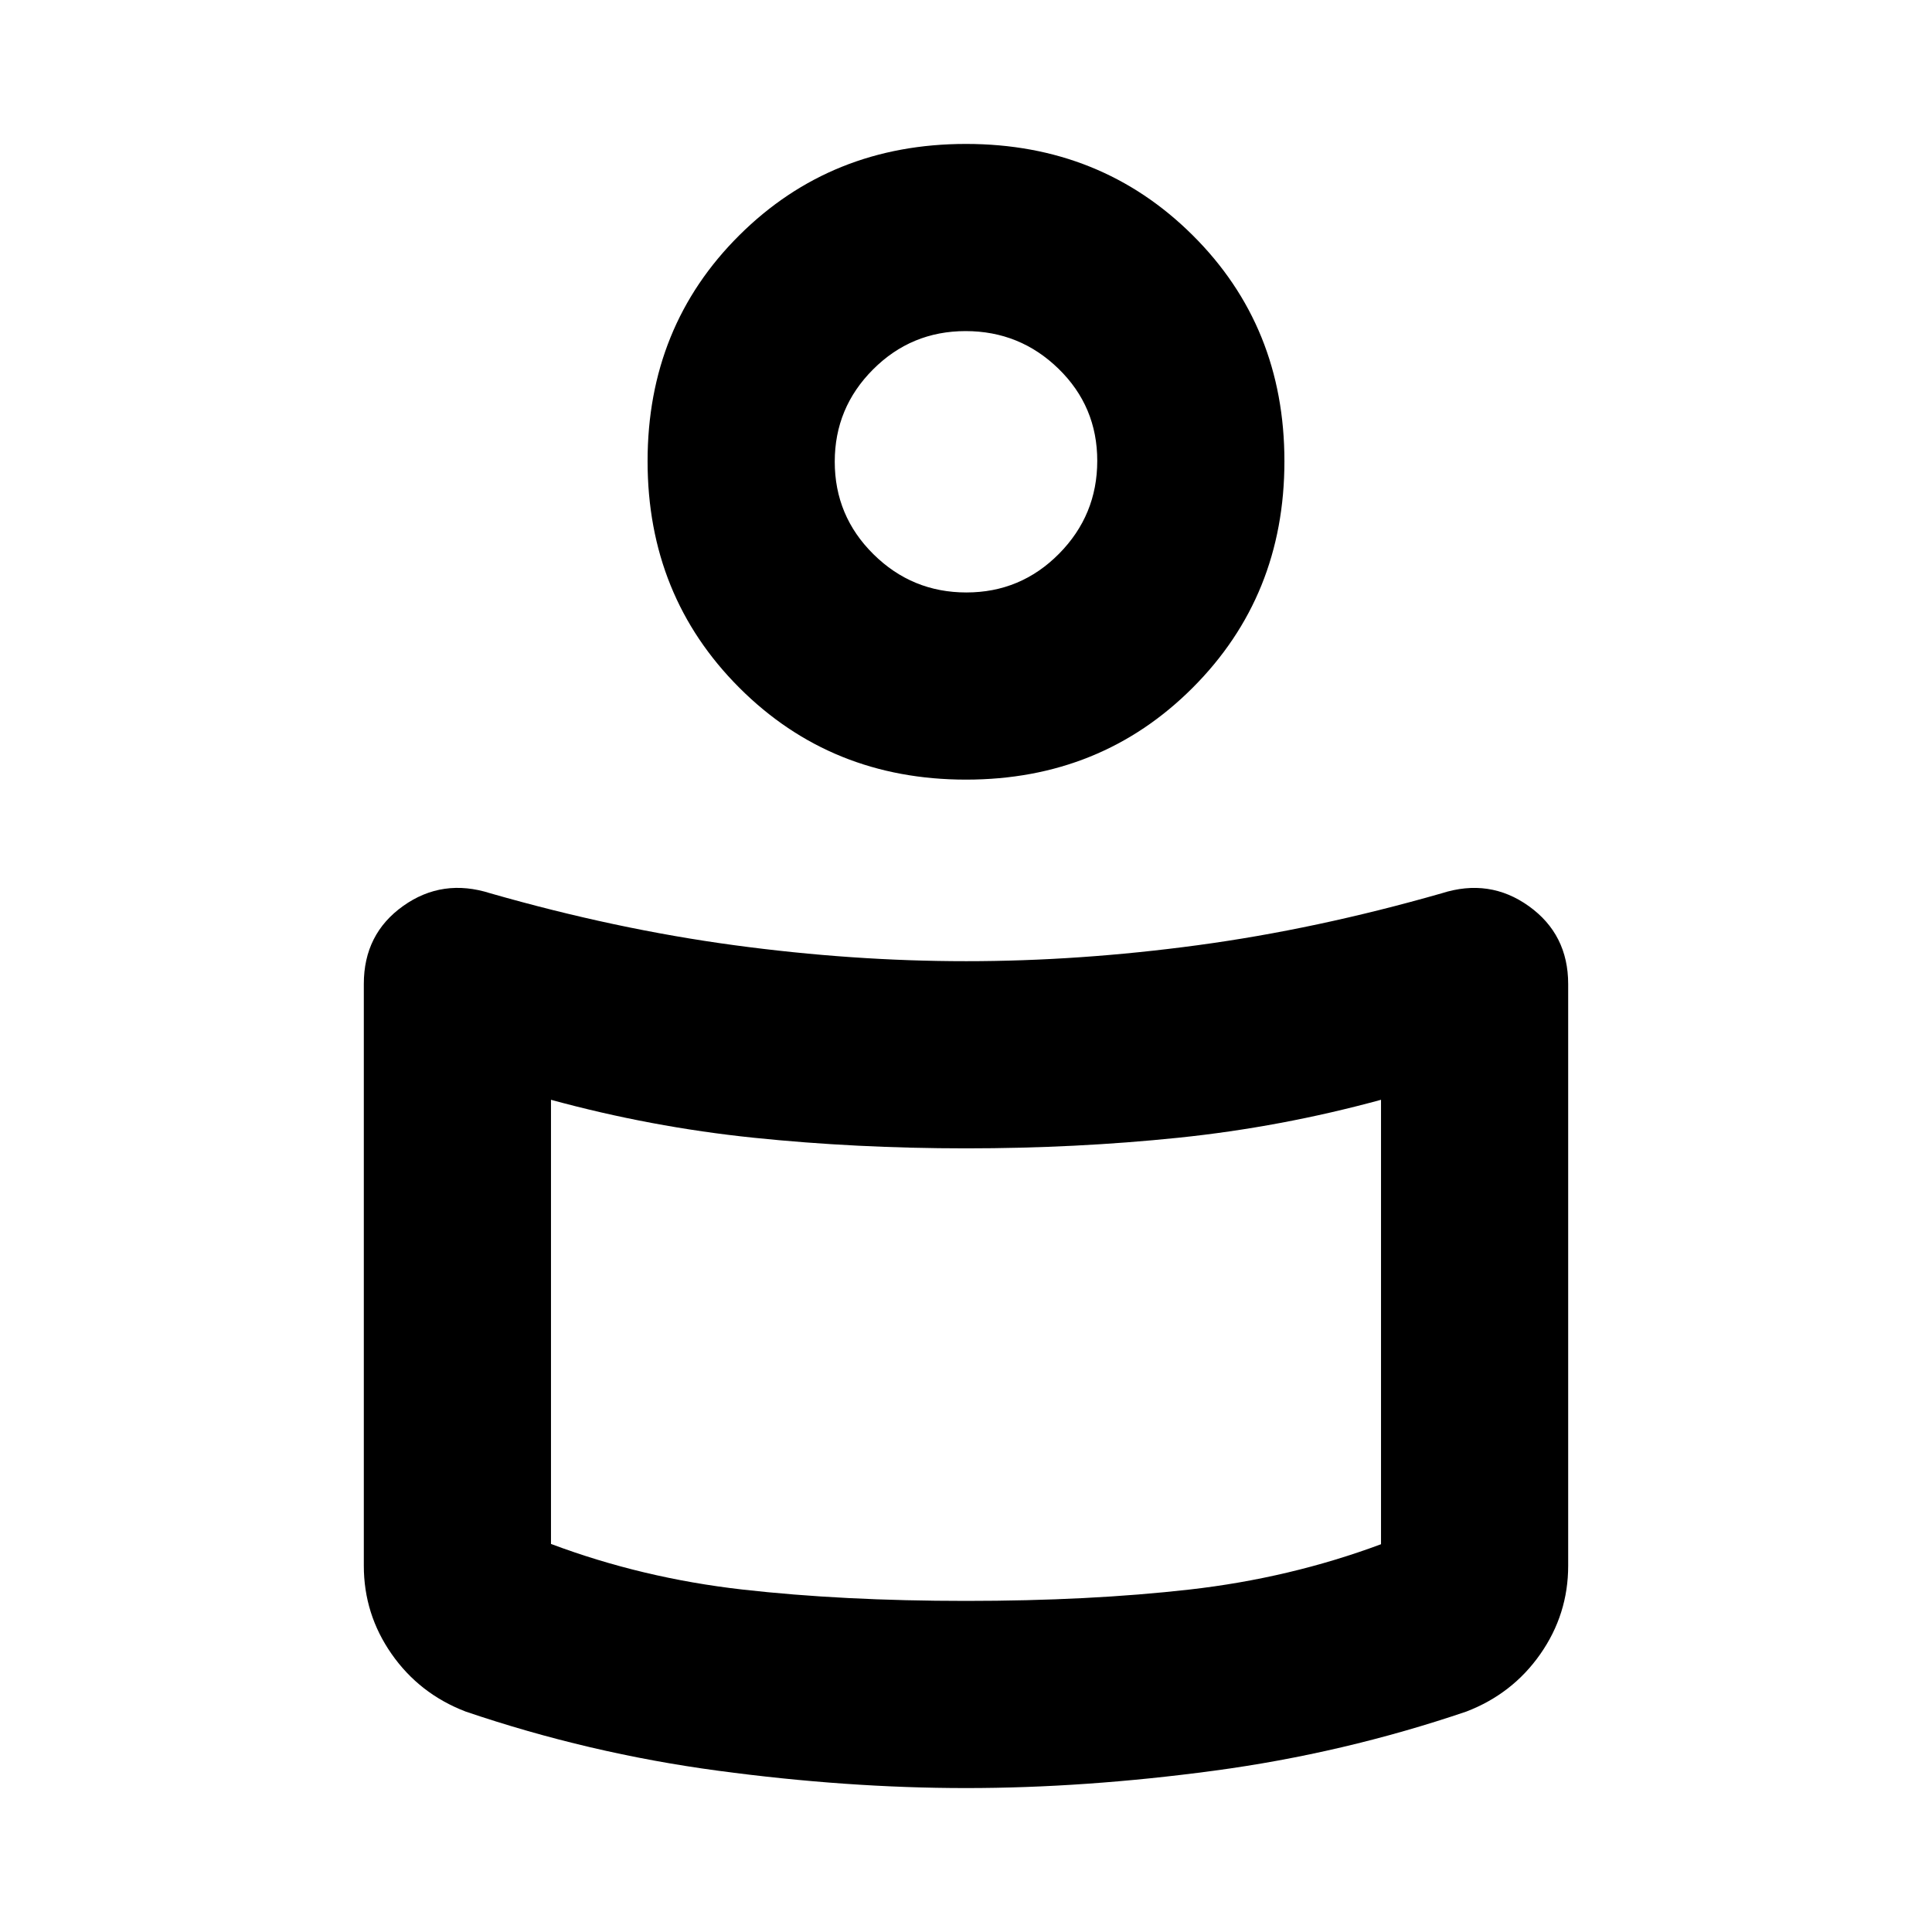 <svg xmlns="http://www.w3.org/2000/svg" height="20" viewBox="0 -960 960 960" width="20"><path d="M480-482.39q56.3 0 115.16-7.95 58.86-7.94 121.14-25.77 23.83-7.63 43.37 6.37 19.55 14 19.55 38.72v289q0 24.12-13.82 43.89-13.82 19.78-36.77 28.59-61.09 20.76-125.35 29.39-64.27 8.63-123.28 8.63-59.01 0-123.28-8.63-64.26-8.63-125.35-29.39-22.95-8.81-36.77-28.59-13.82-19.77-13.82-43.89V-471.1q0-24.81 19.55-38.73 19.54-13.91 43.37-6.28 62.28 17.83 121.14 25.77 58.86 7.95 115.16 7.95Zm206.22 289.71v-220.84q-49.61 13.56-100.63 18.85-51.02 5.28-105.59 5.28t-105.59-5.28q-51.02-5.29-100.63-18.85v220.69q45.29 17 95.1 22.66 49.81 5.65 111.12 5.65t111.12-5.65q49.81-5.66 95.1-22.51ZM480-888.48q66.98 0 112.6 45.34 45.62 45.33 45.62 112.31t-45.62 112.6q-45.62 45.62-112.6 45.62-66.98 0-112.6-45.62-45.62-45.62-45.62-112.6 0-66.98 45.62-112.31 45.62-45.34 112.6-45.34Zm.19 222.87q26.98 0 46.01-19.21 19.02-19.22 19.02-46.2 0-26.98-19.22-45.72-19.21-18.74-46.19-18.74-26.98 0-46.01 19.06-19.02 19.05-19.02 45.81 0 26.99 19.22 45.99 19.21 19.01 46.19 19.01Zm-.19-58.22Zm0 434.09Z"/></svg>